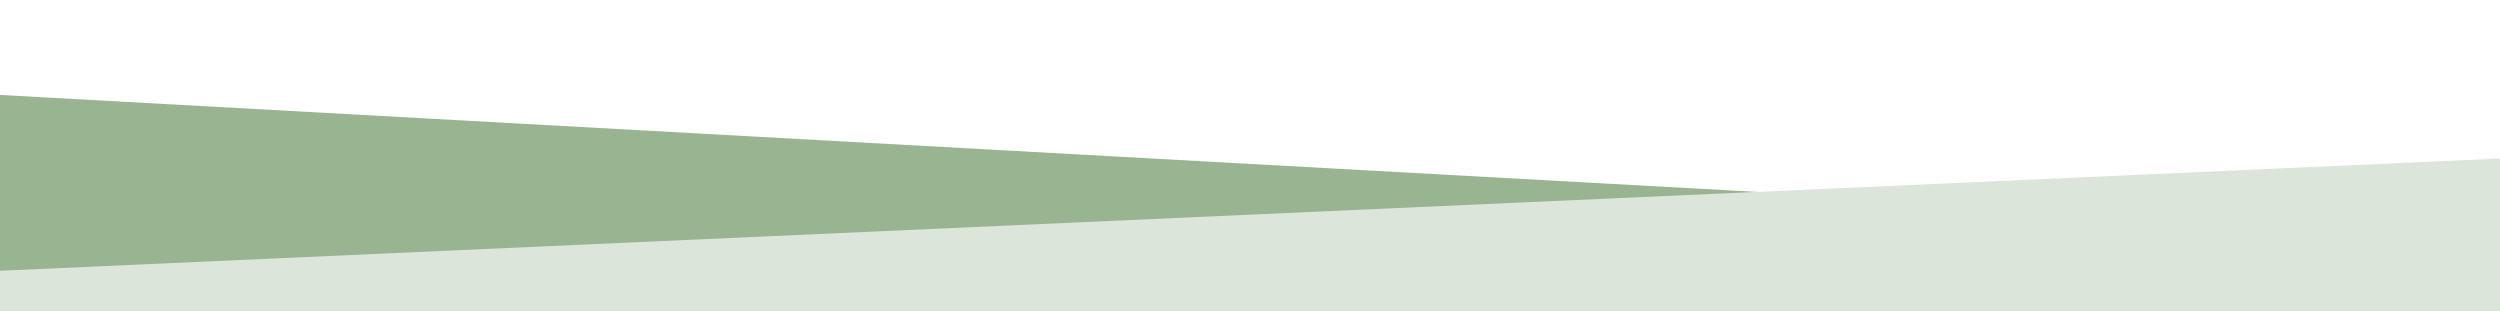 <?xml version="1.0" encoding="UTF-8" standalone="no"?>
<!-- Created with Inkscape (http://www.inkscape.org/) -->

<svg
   xmlns:dc="http://purl.org/dc/elements/1.1/"
   xmlns:cc="http://creativecommons.org/ns#"
   xmlns:rdf="http://www.w3.org/1999/02/22-rdf-syntax-ns#"
   xmlns:svg="http://www.w3.org/2000/svg"
   xmlns="http://www.w3.org/2000/svg"
   xmlns:sodipodi="http://sodipodi.sourceforge.net/DTD/sodipodi-0.dtd"
   xmlns:inkscape="http://www.inkscape.org/namespaces/inkscape"
   width="201mm"
   height="25mm"
   viewBox="0 0 201 25"
   version="1.1"
   id="svg8"
   inkscape:version="0.92.2 (5c3e80d, 2017-08-06)"
   sodipodi:docname="hfc1.svg">
  <defs
     id="defs2" />
  <sodipodi:namedview
     id="base"
     pagecolor="#ffffff"
     bordercolor="#666666"
     borderopacity="1.0"
     inkscape:pageopacity="0.0"
     inkscape:pageshadow="2"
     inkscape:zoom="1.4"
     inkscape:cx="454.90381"
     inkscape:cy="121.20552"
     inkscape:document-units="mm"
     inkscape:current-layer="layer1"
     showgrid="false"
     inkscape:window-width="1920"
     inkscape:window-height="1027"
     inkscape:window-x="1912"
     inkscape:window-y="-8"
     inkscape:window-maximized="1" />
  <g
     inkscape:label="Layer 1"
     inkscape:groupmode="layer"
     id="layer1"
     transform="translate(0,-272)">
    <path
       style="opacity:1;fill:#99b490;fill-opacity:1;fill-rule:nonzero;stroke:none;stroke-width:3.003;stroke-linecap:square;stroke-linejoin:bevel;stroke-miterlimit:4;stroke-dasharray:none;stroke-dashoffset:0;stroke-opacity:0.985;paint-order:normal"
       d="M -0.367,279.613 201.65,290.763 v 7.182 H -0.367 Z"
       id="rect818"
       inkscape:connector-curvature="0"
       sodipodi:nodetypes="ccccc" />
    <path
       style="opacity:1;fill:#dce5d9;fill-opacity:1;fill-rule:nonzero;stroke:none;stroke-width:3;stroke-linecap:square;stroke-linejoin:bevel;stroke-miterlimit:4;stroke-dasharray:none;stroke-dashoffset:0;stroke-opacity:0.985;paint-order:normal"
       d="M -0.378,293.787 201.65,284.716 v 13.229 H -0.378 Z"
       id="rect815"
       inkscape:connector-curvature="0"
       sodipodi:nodetypes="ccccc" />
    <path
       style="opacity:1;fill:#99b490;fill-opacity:1;fill-rule:nonzero;stroke:none;stroke-width:3.003;stroke-linecap:square;stroke-linejoin:bevel;stroke-miterlimit:4;stroke-dasharray:none;stroke-dashoffset:0;stroke-opacity:0.985;paint-order:normal"
       d="M 203.246,320.151 1.228,309.757 v 0 H 203.246 Z"
       id="rect818-0"
       inkscape:connector-curvature="0"
       sodipodi:nodetypes="ccccc" />
    <path
       style="opacity:1;fill:#dce5d9;fill-opacity:1;fill-rule:nonzero;stroke:none;stroke-width:3;stroke-linecap:square;stroke-linejoin:bevel;stroke-miterlimit:4;stroke-dasharray:none;stroke-dashoffset:0;stroke-opacity:0.985;paint-order:normal"
       d="M 203.257,309.757 1.228,322.986 v -13.229 z"
       id="rect815-3"
       inkscape:connector-curvature="0"
       sodipodi:nodetypes="ccccc" />
  </g>
</svg>
